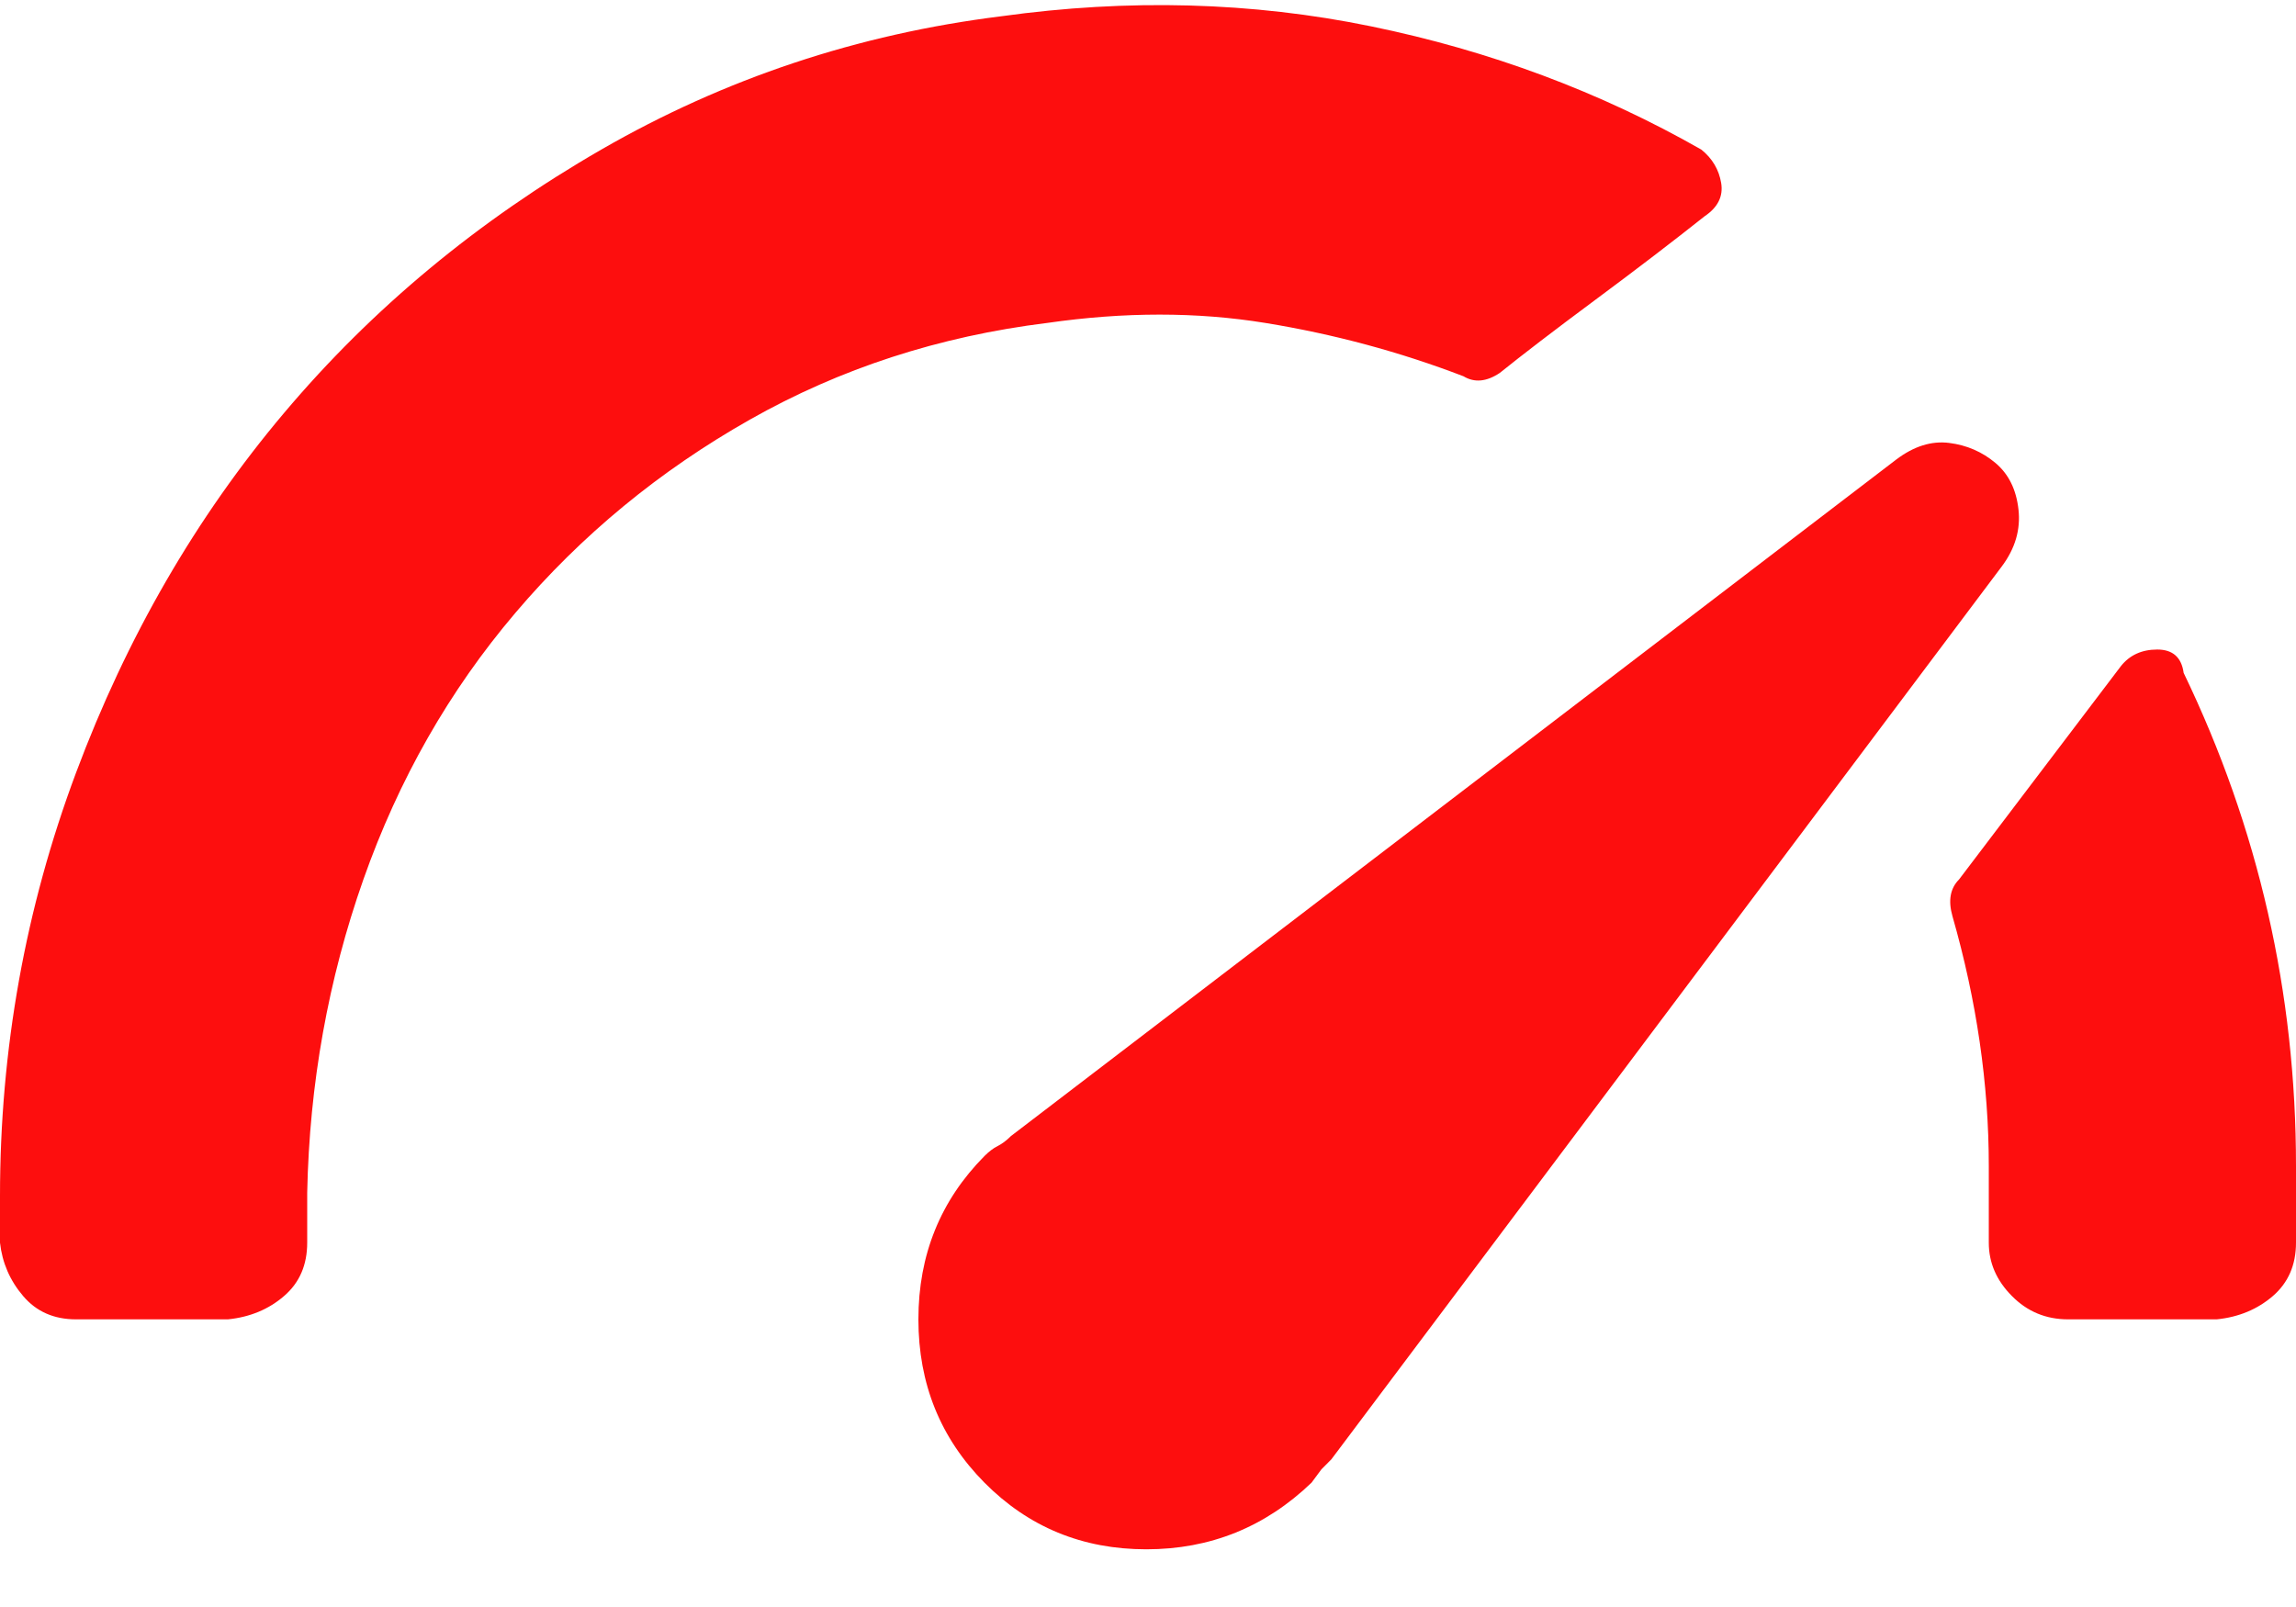 <svg width="30" height="21" viewBox="0 0 30 21" fill="none" xmlns="http://www.w3.org/2000/svg">
<path d="M19.122 4.917C18.288 4.597 17.424 4.365 16.532 4.22C15.64 4.075 14.691 4.075 13.684 4.22C12.273 4.394 10.978 4.815 9.799 5.483C8.619 6.151 7.597 6.992 6.734 8.009C5.87 9.025 5.209 10.186 4.748 11.493C4.288 12.799 4.043 14.164 4.014 15.586V16.239C4.014 16.53 3.914 16.762 3.712 16.936C3.511 17.11 3.266 17.212 2.978 17.241H0.993C0.705 17.241 0.475 17.14 0.302 16.936C0.129 16.733 0.029 16.501 0 16.239V15.63C0 13.714 0.331 11.87 0.993 10.099C1.655 8.328 2.561 6.76 3.712 5.396C4.863 4.031 6.245 2.884 7.856 1.955C9.468 1.026 11.209 0.446 13.079 0.213C14.748 -0.019 16.36 0.025 17.914 0.344C19.468 0.663 20.907 1.2 22.23 1.955C22.374 2.071 22.46 2.217 22.489 2.391C22.518 2.565 22.446 2.71 22.273 2.826C21.87 3.146 21.396 3.509 20.849 3.915C20.302 4.321 19.885 4.641 19.597 4.873C19.424 4.989 19.266 5.004 19.122 4.917ZM28.532 8.793C29.511 10.825 30 12.973 30 15.238V16.239C30 16.53 29.899 16.762 29.698 16.936C29.496 17.11 29.252 17.212 28.964 17.241H27.022C26.734 17.241 26.489 17.14 26.288 16.936C26.086 16.733 25.986 16.501 25.986 16.239V15.238C25.986 14.164 25.827 13.075 25.511 11.972C25.453 11.768 25.482 11.609 25.597 11.493L27.712 8.705C27.827 8.56 27.986 8.488 28.187 8.488C28.389 8.488 28.504 8.589 28.532 8.793ZM24.777 6.005C25.007 5.831 25.237 5.759 25.468 5.788C25.698 5.817 25.899 5.904 26.072 6.049C26.245 6.194 26.345 6.397 26.374 6.659C26.403 6.92 26.331 7.167 26.158 7.399L17.396 19.07L17.266 19.201L17.137 19.375C16.532 19.956 15.813 20.246 14.978 20.246C14.144 20.246 13.439 19.956 12.863 19.375C12.288 18.794 12 18.083 12 17.241C12 16.399 12.288 15.688 12.863 15.107C12.921 15.049 12.978 15.005 13.036 14.976C13.094 14.947 13.151 14.904 13.209 14.846L24.777 6.005Z" fill="#FD0E0E"/>
</svg>
